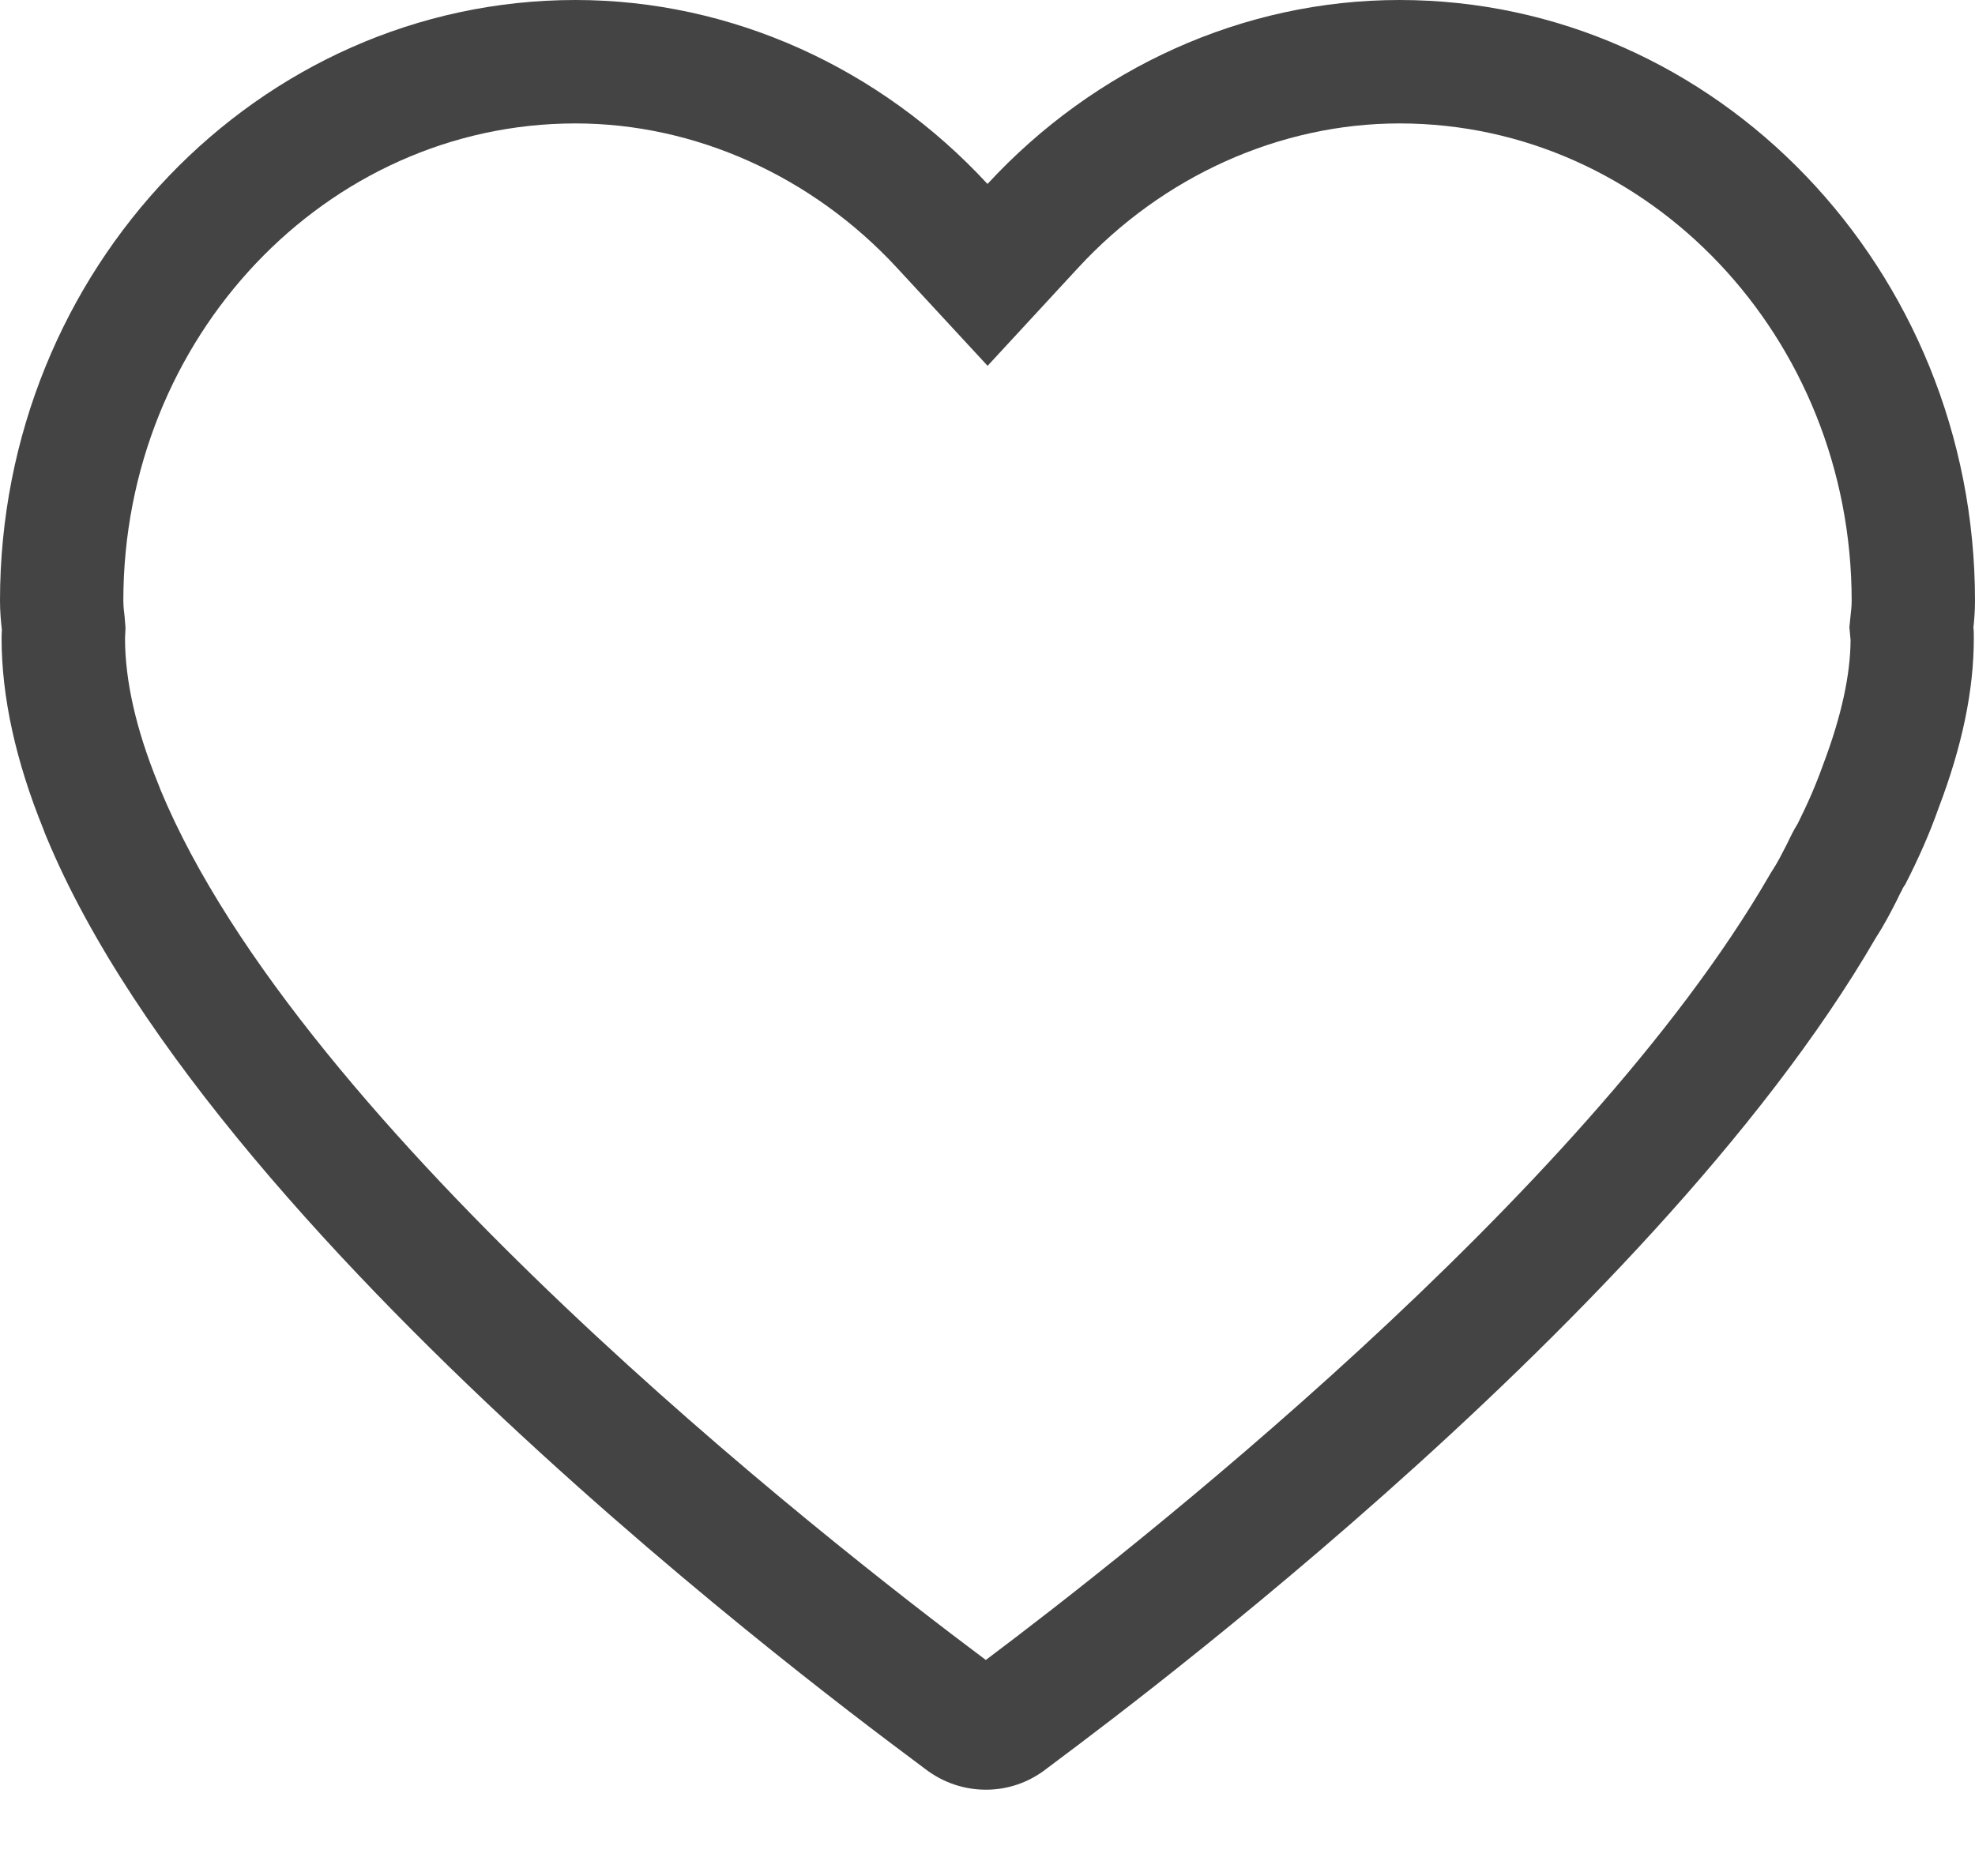 <?xml version="1.0" encoding="UTF-8"?>
<svg width="20px" height="19px" viewBox="0 0 20 19" version="1.1" xmlns="http://www.w3.org/2000/svg" xmlns:xlink="http://www.w3.org/1999/xlink">
    <!-- Generator: Sketch 47.1 (45422) - http://www.bohemiancoding.com/sketch -->
    <title>41</title>
    <desc>Created with Sketch.</desc>
    <defs></defs>
    <g id="Page-1" stroke="none" stroke-width="1" fill="none" fill-rule="evenodd">
        <g id="社区详情" transform="translate(-247, -720)" fill="#444444">
            <path d="M256.984,738.126 C256.767,738.126 256.553,738.056 256.372,737.918 C256.081,737.691 249.245,732.76 247.469,728.474 C247.458,728.451 247.45,728.427 247.441,728.402 C247.159,727.709 247.016,727.057 247.016,726.463 C247.016,726.434 247.017,726.407 247.019,726.38 C247.01,726.298 247,726.197 247,726.084 C247,722.729 249.615,720 252.828,720 C254.411,720 255.915,720.689 257,721.863 C258.084,720.689 259.586,720 261.172,720 C264.383,720 267,722.73 267,726.084 C267,726.196 266.991,726.288 266.984,726.357 C266.988,726.387 266.988,726.424 266.988,726.464 C266.988,726.99 266.871,727.555 266.63,728.187 C266.543,728.434 266.433,728.685 266.294,728.957 C266.284,728.97 266.276,728.984 266.268,728.997 L266.261,729.014 C266.241,729.048 266.225,729.085 266.207,729.121 C266.15,729.233 266.083,729.363 265.995,729.499 C263.681,733.493 257.849,737.717 257.601,737.911 C257.419,738.054 257.203,738.126 256.984,738.126 M256.983,736.812 C258.406,735.744 263.025,732.132 264.914,728.872 L264.93,728.844 L264.948,728.816 C265.003,728.732 265.044,728.649 265.096,728.548 C265.109,728.519 265.124,728.491 265.138,728.462 L265.151,728.436 L265.176,728.39 L265.205,728.341 C265.308,728.135 265.39,727.946 265.462,727.744 C265.648,727.253 265.738,726.834 265.74,726.482 L265.728,726.353 L265.741,726.224 C265.745,726.188 265.751,726.141 265.751,726.084 C265.751,723.419 263.697,721.25 261.172,721.25 C259.961,721.25 258.775,721.783 257.919,722.711 L257.001,723.705 L256.082,722.711 C255.224,721.783 254.037,721.25 252.828,721.25 C250.303,721.25 248.249,723.419 248.249,726.084 C248.249,726.146 248.257,726.201 248.262,726.246 L248.271,726.36 L248.266,726.463 C248.266,726.894 248.378,727.388 248.599,727.931 L248.613,727.966 L248.624,727.996 C250.05,731.439 255.336,735.581 256.983,736.812" id="41"></path>
        </g>
    </g>
</svg>